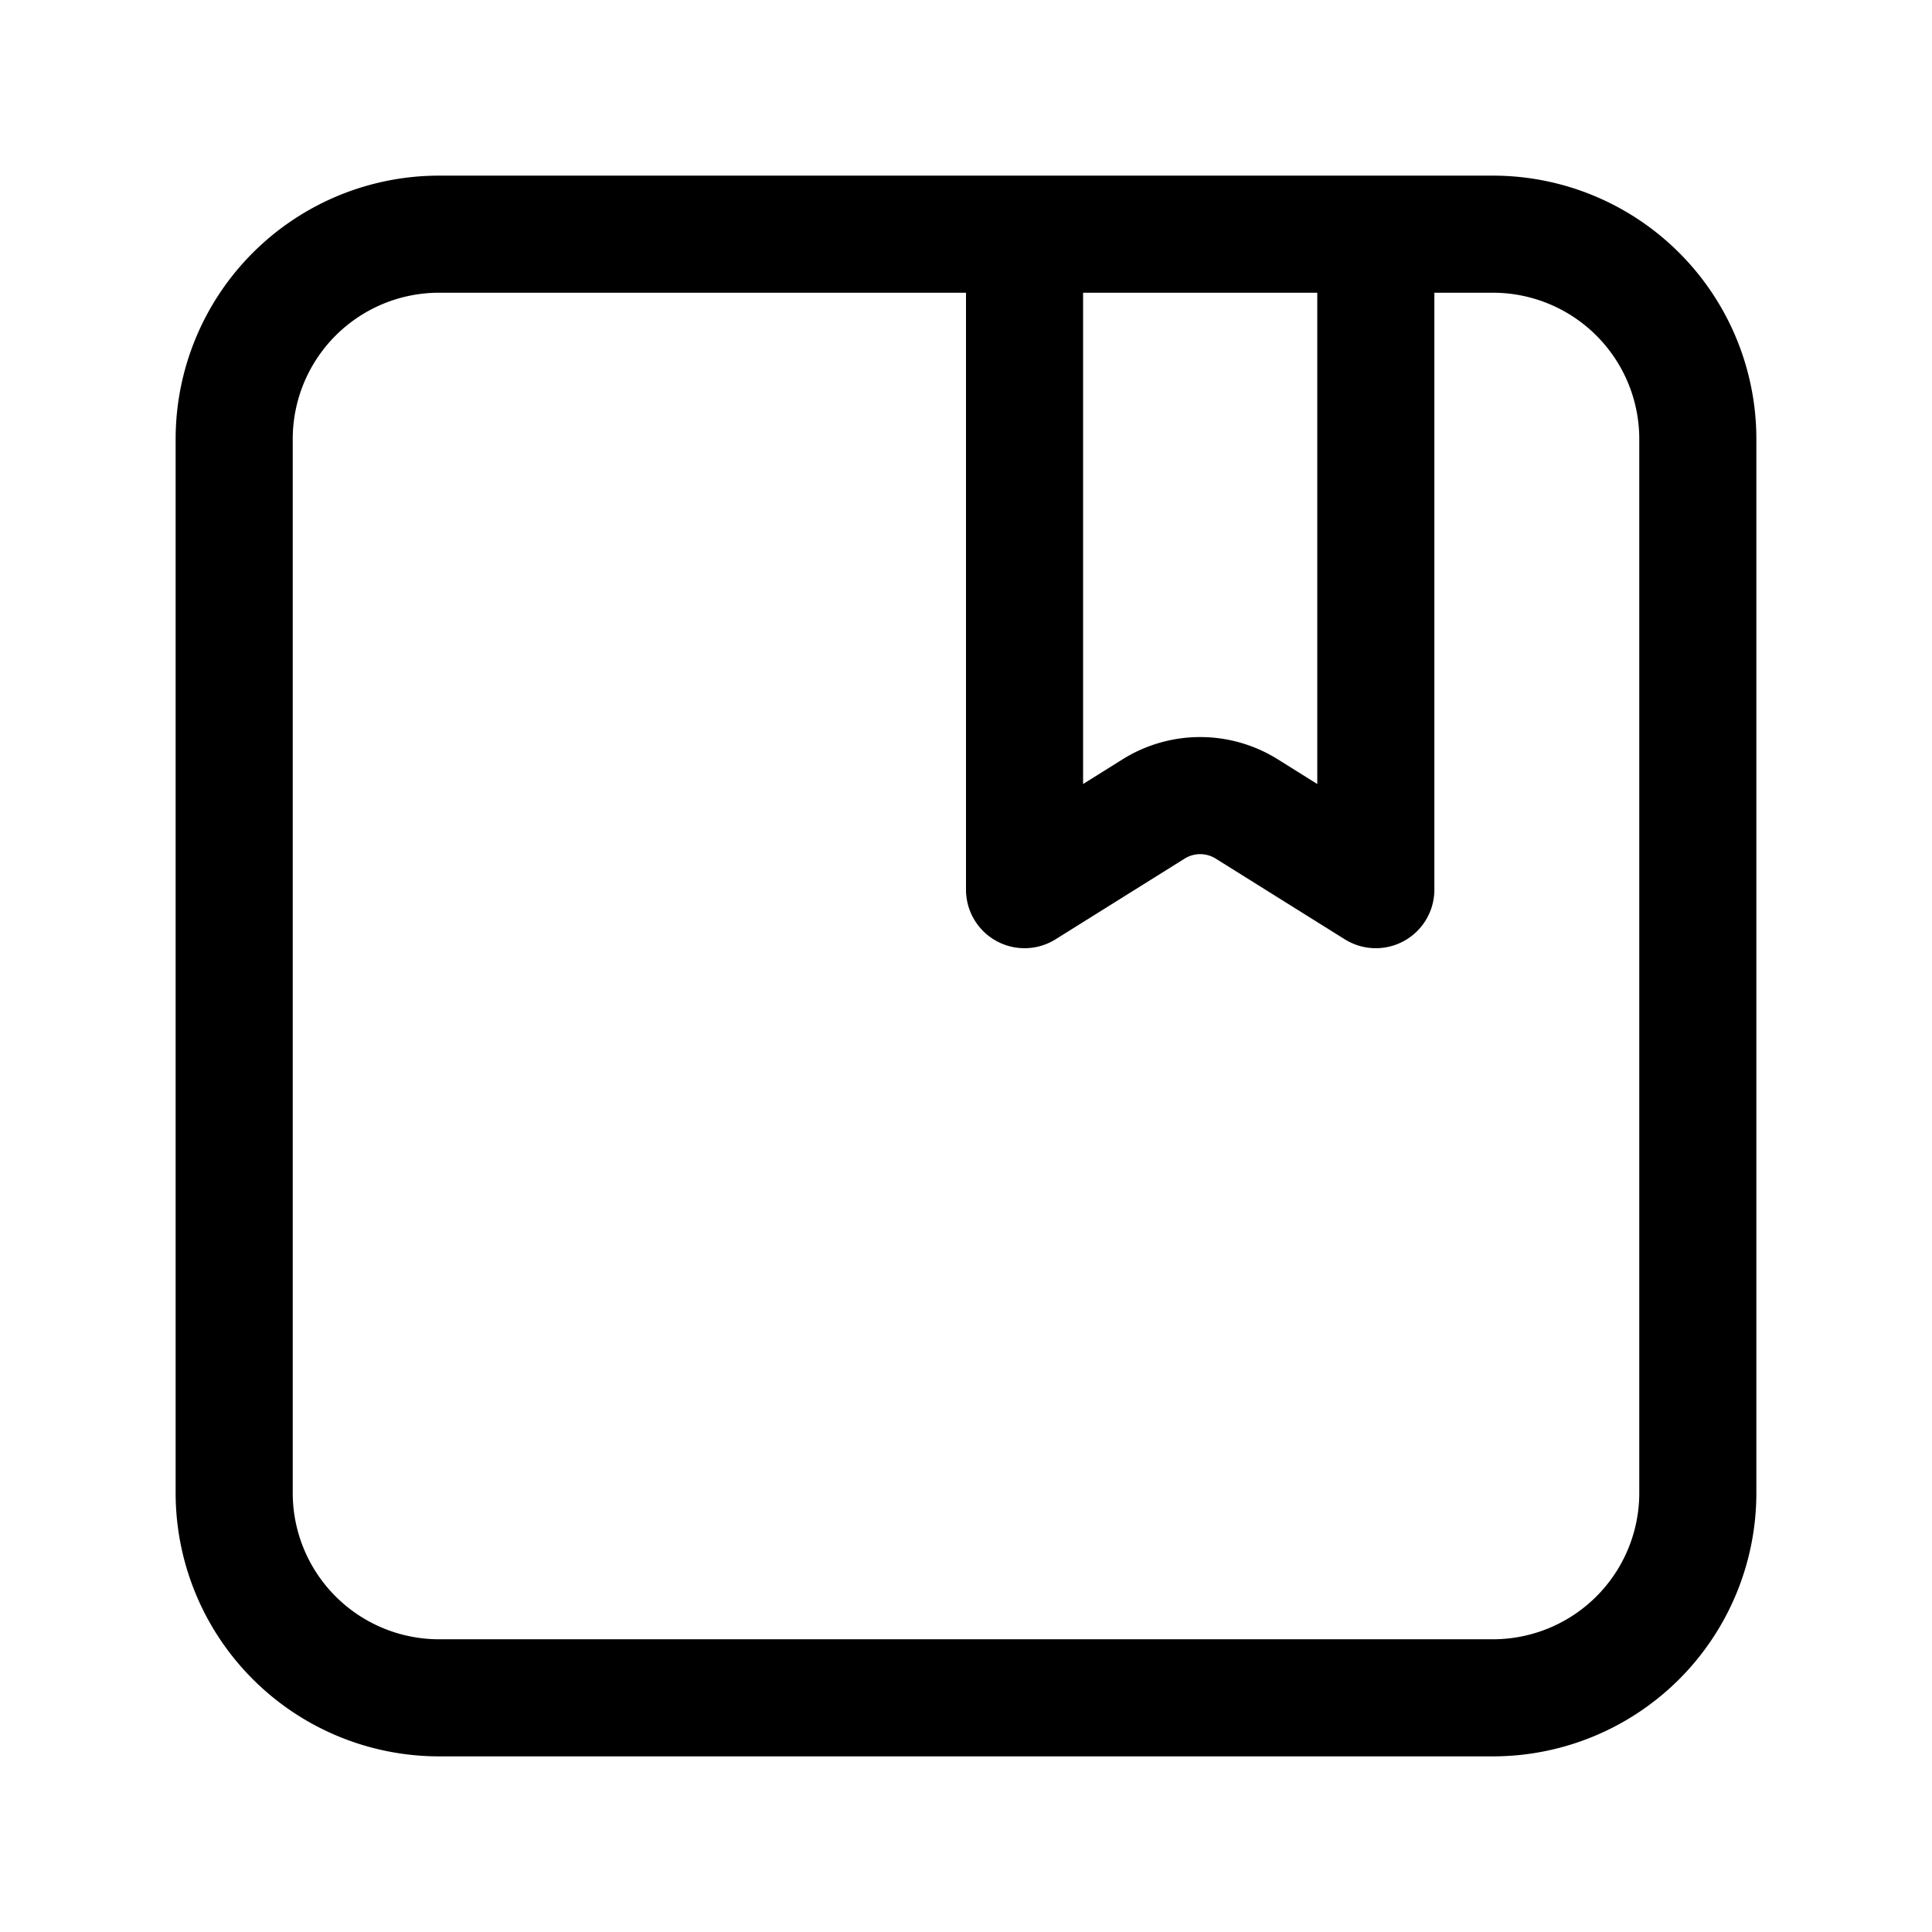 <svg width="66" height="66" xmlns="http://www.w3.org/2000/svg"><path d="M49 10v20.392a2 2 0 01-3.06 1.696l-4.41-2.757a1 1 0 00-1.06 0l-4.41 2.757A2 2 0 0133 30.392V10H15a5 5 0 00-5 5v36a5 5 0 005 5h36a5 5 0 005-5V15a5 5 0 00-5-5h-2zm-12 0v16.783l1.35-.844a5 5 0 015.3 0l1.35.844V10h-8zM15 6h36a9 9 0 019 9v36a9 9 0 01-9 9H15a9 9 0 01-9-9V15a9 9 0 019-9z"/></svg>
